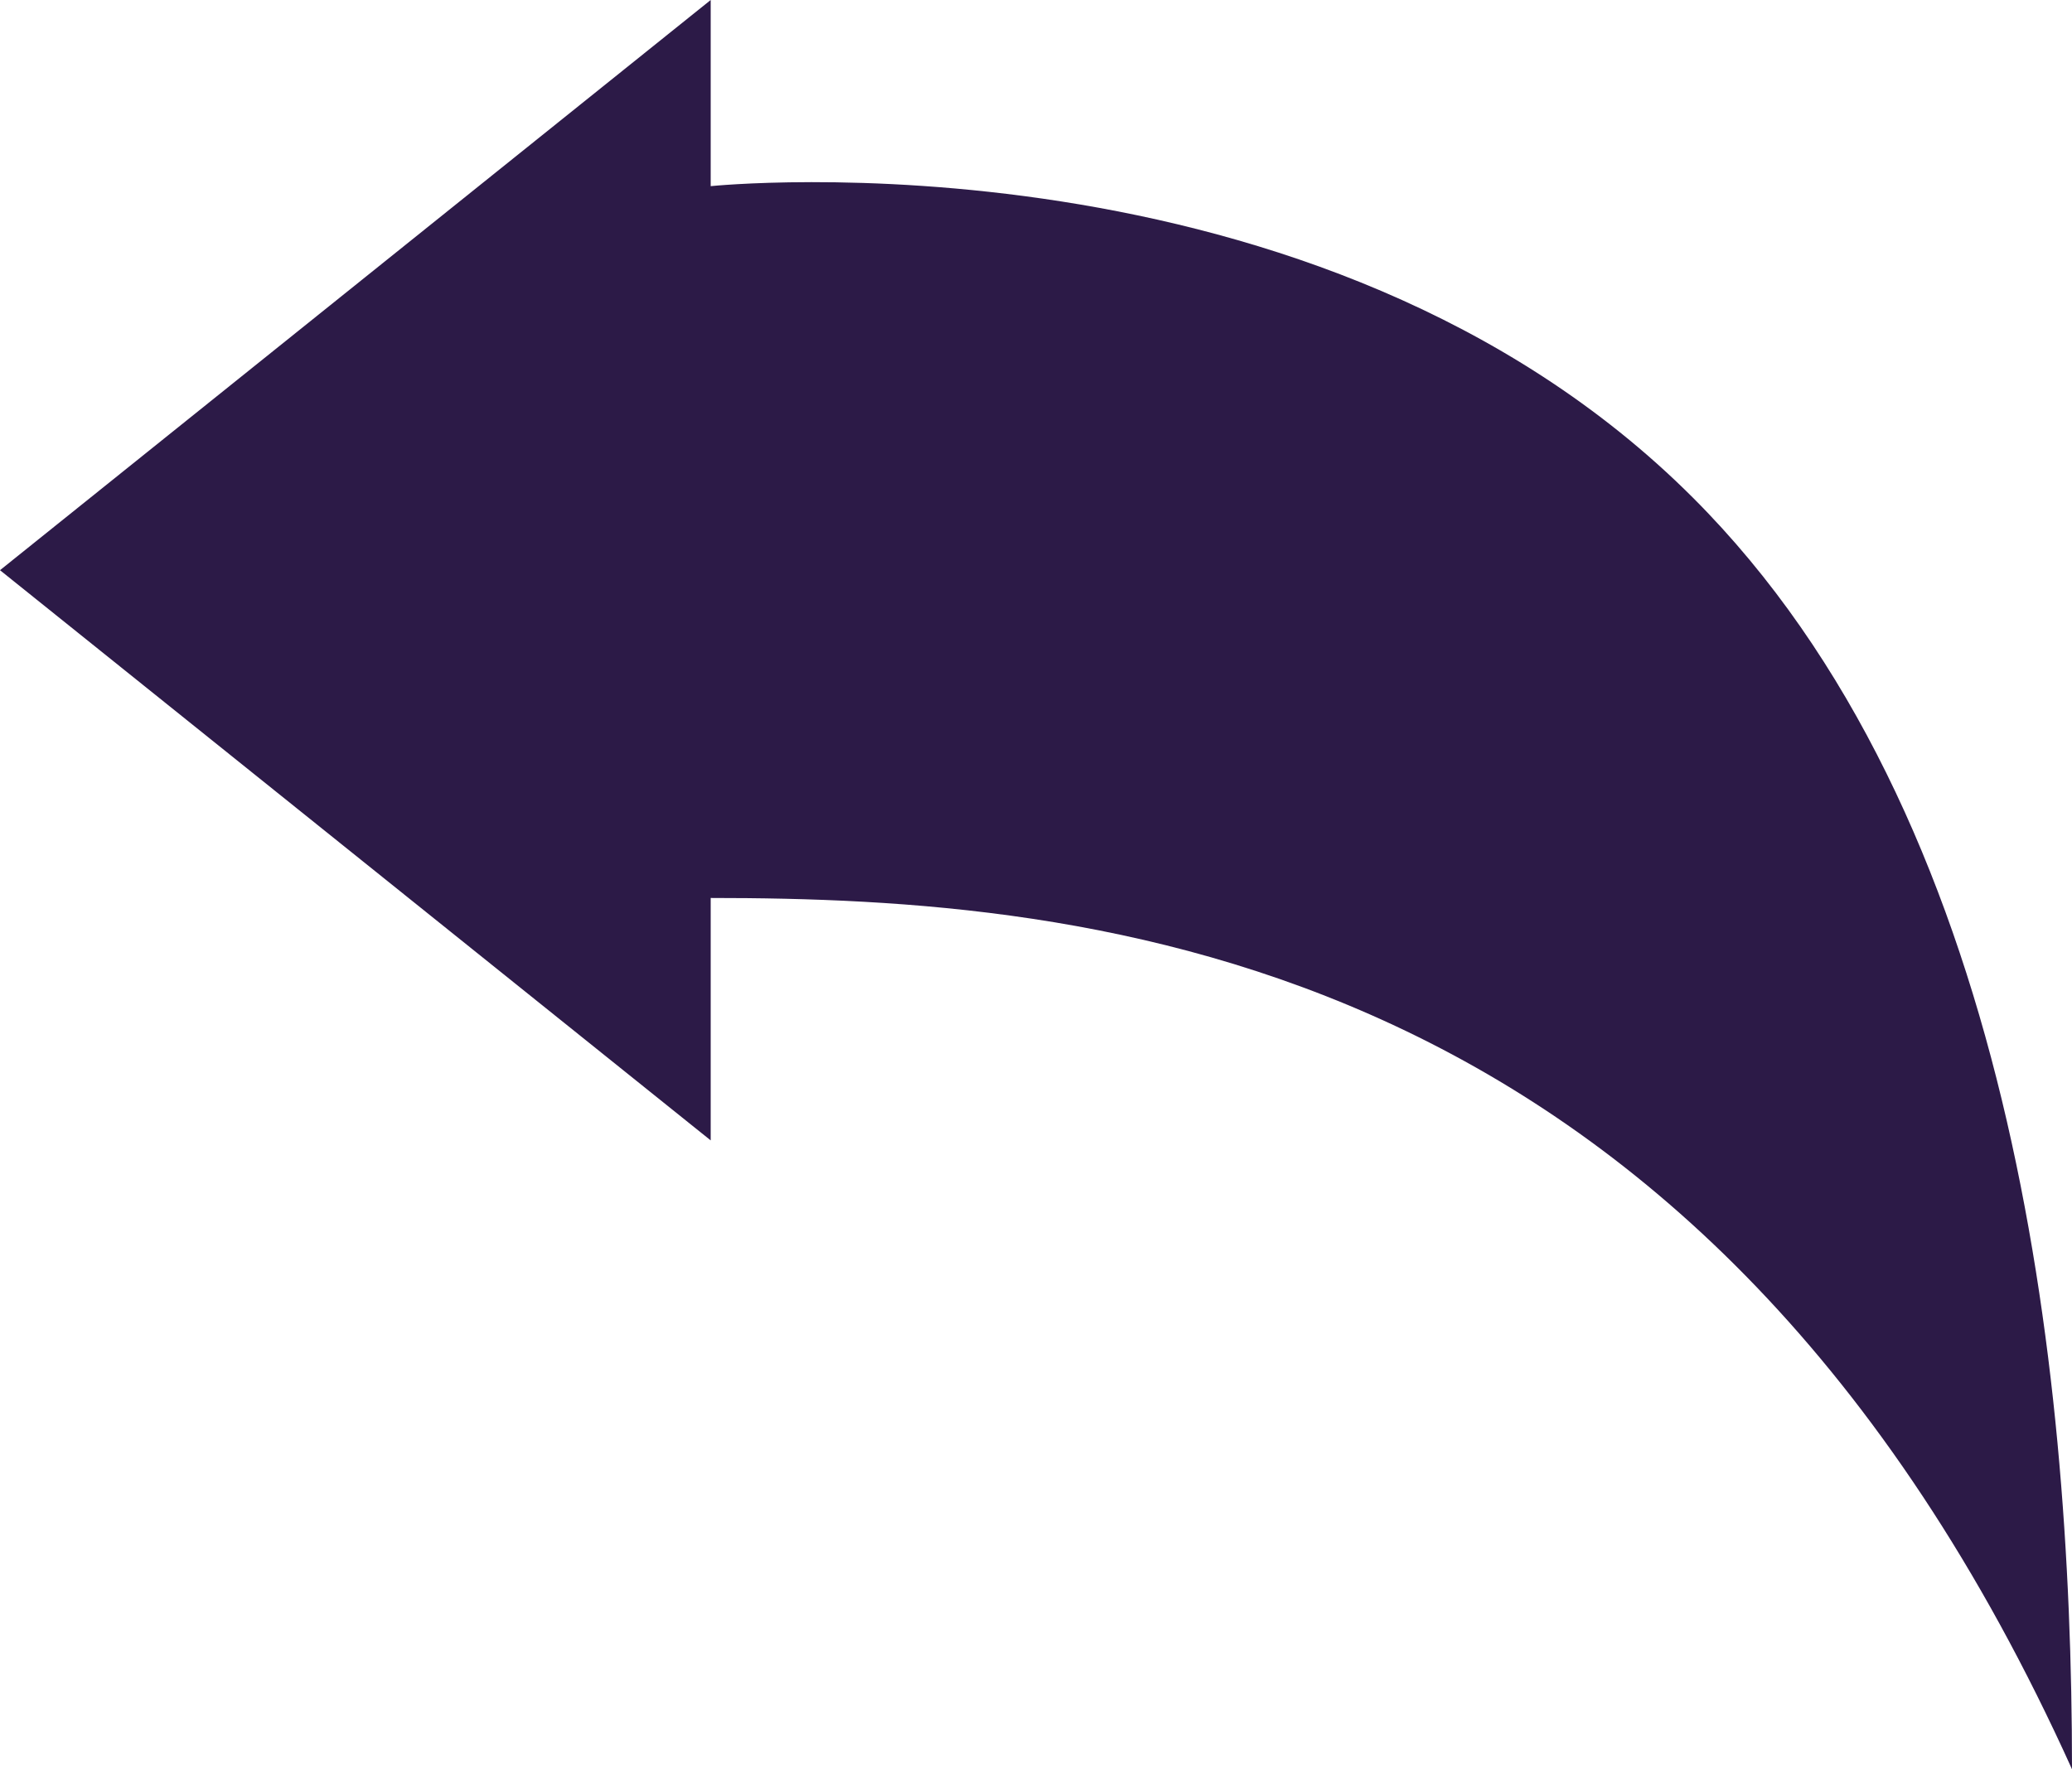 <?xml version="1.0" encoding="UTF-8"?>
<svg id="Layer_2" data-name="Layer 2" xmlns="http://www.w3.org/2000/svg" viewBox="0 0 218.66 186.76">
  <defs>
    <style>
      .cls-1 {
        fill: #2c1a47;
      }
    </style>
  </defs>
  <g id="Layer_1-2" data-name="Layer 1">
    <path class="cls-1" d="M218.66,186.76c-39.11-86.58-103.39-91.97-143.66-91.97v25.59L0,60.19,75,0v19.65s64.11-6.66,103.66,32.89c33.56,33.56,40,91.11,40,134.22Z"/>
  </g>
</svg>